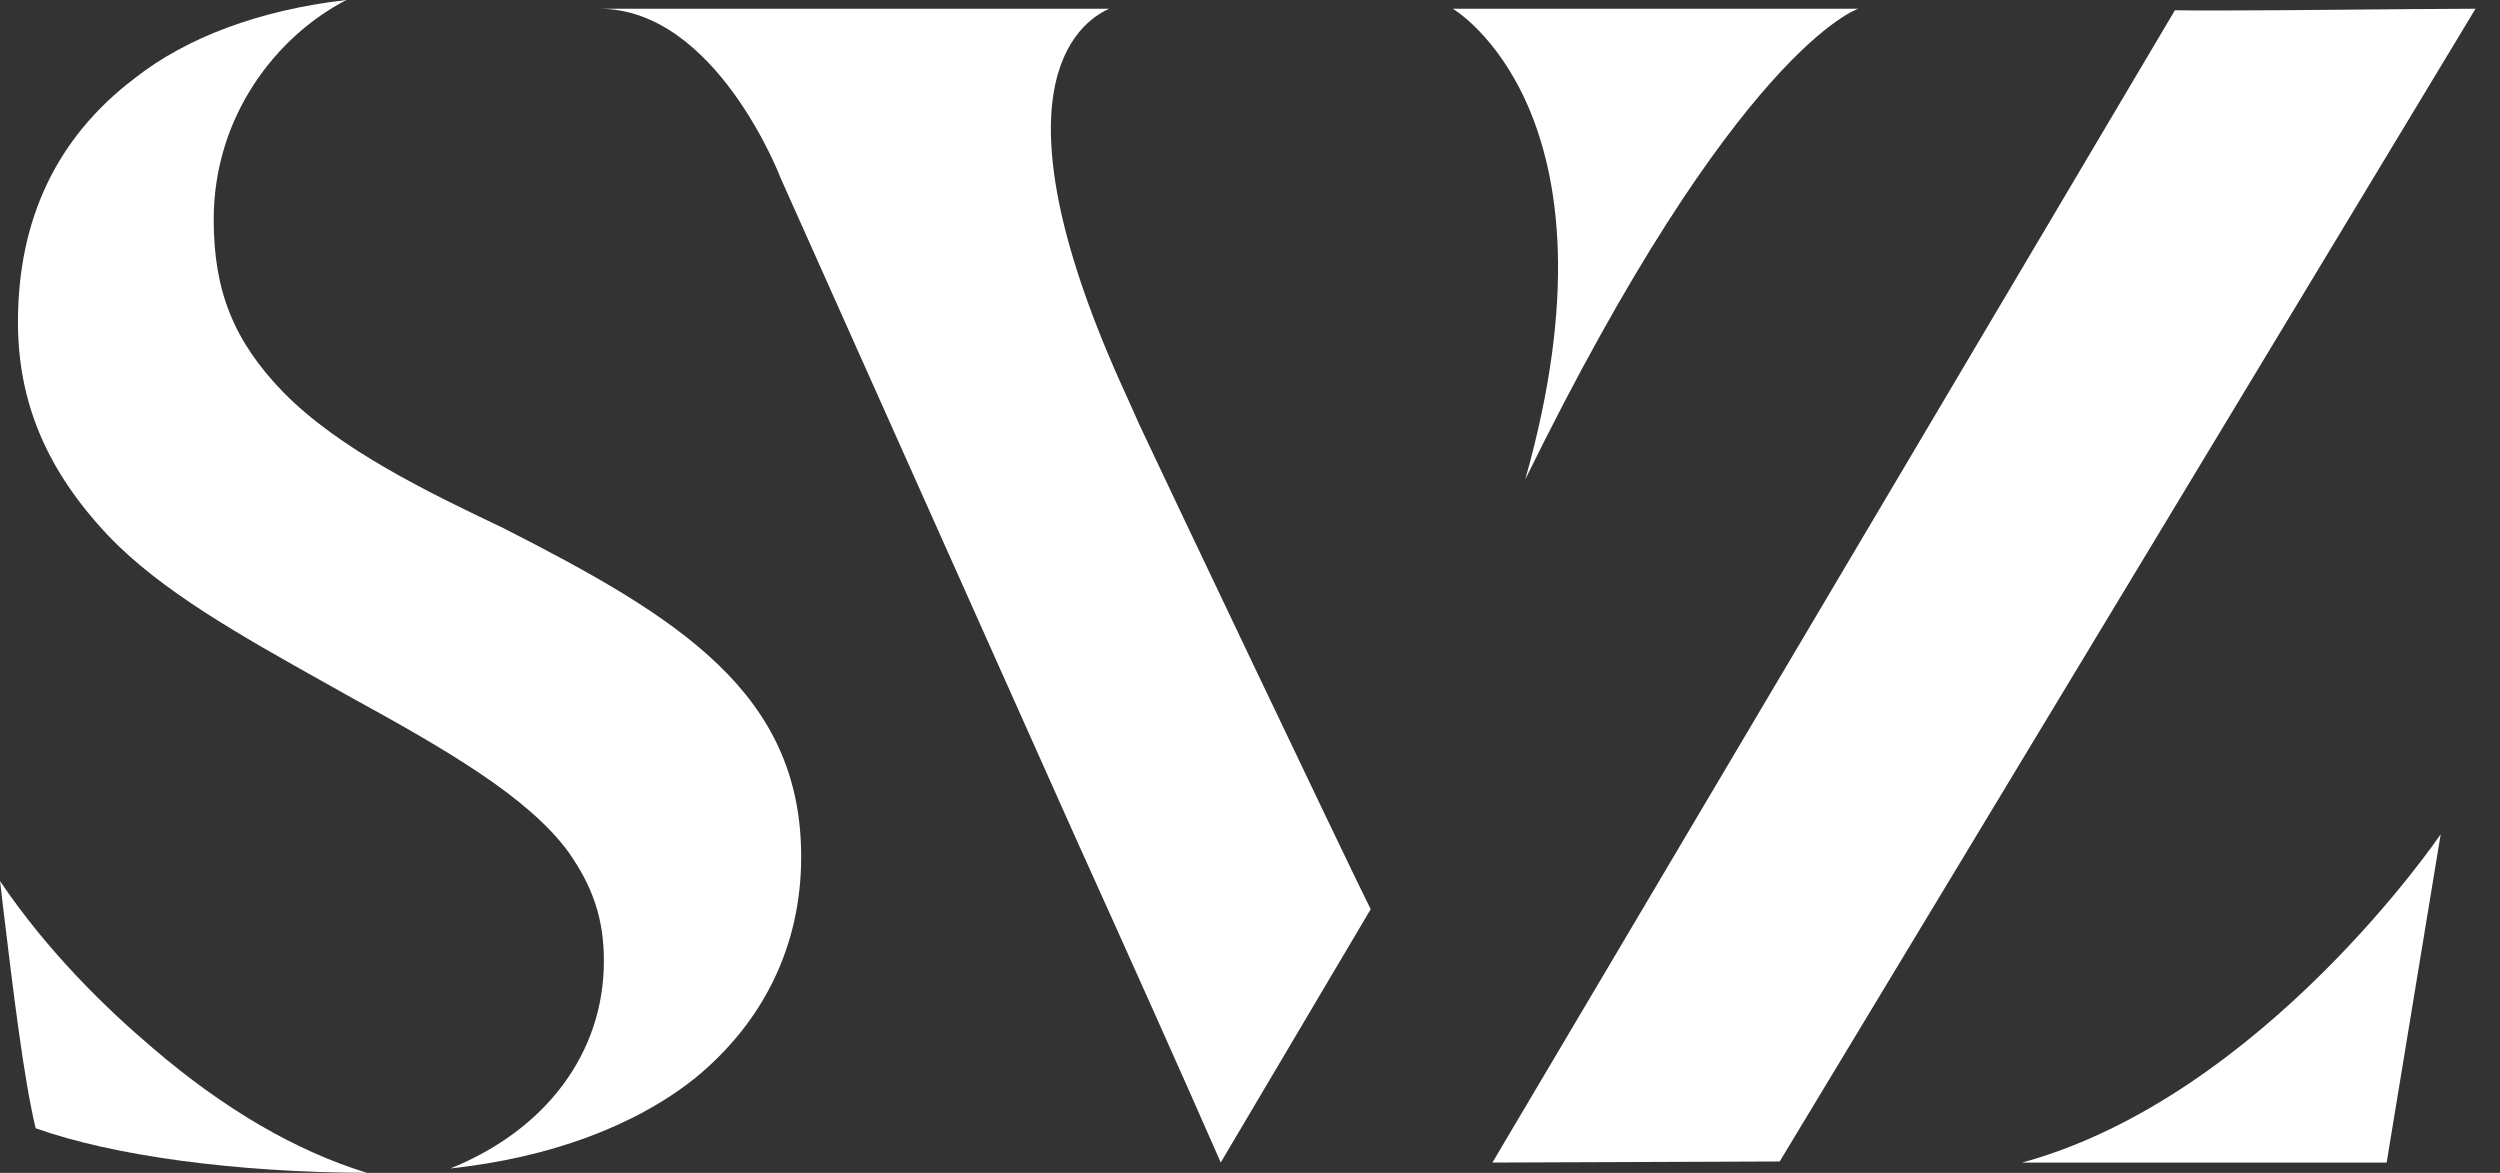 <svg width="81" height="38" viewBox="0 0 81 38" fill="none" xmlns="http://www.w3.org/2000/svg">
<rect x="0" y="0" width="81" height="38" fill="#333333" stroke="none"/>
<g id="5e4aa5e40928ff6be2bef569_Logo.svg" clip-path="url(#clip0_10_479)">
<path id="Vector" d="M16.31 17.111C13.947 15.986 10.989 14.57 9.159 12.688C7.57 11.039 6.924 9.426 6.924 7.112C6.924 3.758 8.96 1.168 11.223 0C8.449 0.318 6.058 1.196 4.349 2.547C1.845 4.451 0.582 7.098 0.582 10.431C0.582 13.035 1.511 15.235 3.497 17.344C5.214 19.149 7.797 20.592 10.528 22.121L11.372 22.595C14.444 24.279 17.097 25.815 18.402 27.584C19.225 28.744 19.566 29.799 19.566 31.136C19.566 34.115 17.693 36.606 14.593 37.858C17.792 37.512 20.552 36.5 22.524 34.929C24.766 33.089 25.958 30.605 25.958 27.768C25.965 22.439 21.964 19.991 16.31 17.111Z" fill="white"/>
<path id="Vector_2" d="M0 28.546C0.028 28.765 0.057 28.992 0.078 29.211C0.433 32.148 0.766 34.936 1.156 36.556C3.661 37.448 7.619 37.986 11.89 38C9.584 37.292 7.257 35.934 4.952 33.959C3.476 32.707 1.561 30.86 0 28.546Z" fill="white"/>
<path id="Vector_3" d="M76.263 0.311C74.78 0.325 73.241 0.34 71.822 0.34C71.396 0.34 70.942 0.34 70.467 0.332L48.354 37.667L57.662 37.632L80.207 0.283C79.321 0.29 77.249 0.297 76.263 0.311Z" fill="white"/>
<path id="Vector_4" d="M65.515 37.668H77.327L79.079 27.025C79.087 27.025 73.319 35.531 65.515 37.668Z" fill="white"/>
<path id="Vector_5" d="M49.418 15.533C56.286 1.529 60.209 0.283 60.209 0.283H47.07C47.07 0.283 52.788 3.616 49.418 15.533Z" fill="white"/>
<path id="Vector_6" d="M36.5 12.83C31.945 2.923 34.946 0.722 35.939 0.283H20.616H19.417C23.212 0.283 25.298 5.782 25.298 5.782L34.84 27.124C36.372 30.513 38.337 34.887 39.55 37.66V37.668L44.41 29.459C43.693 28.037 37.195 14.372 36.904 13.735C36.776 13.438 36.635 13.134 36.5 12.83Z" fill="white"/>
</g>
<defs>
<clipPath id="clip0_10_479">
<rect width="81" height="38" fill="white"/>
</clipPath>
</defs>
</svg>
